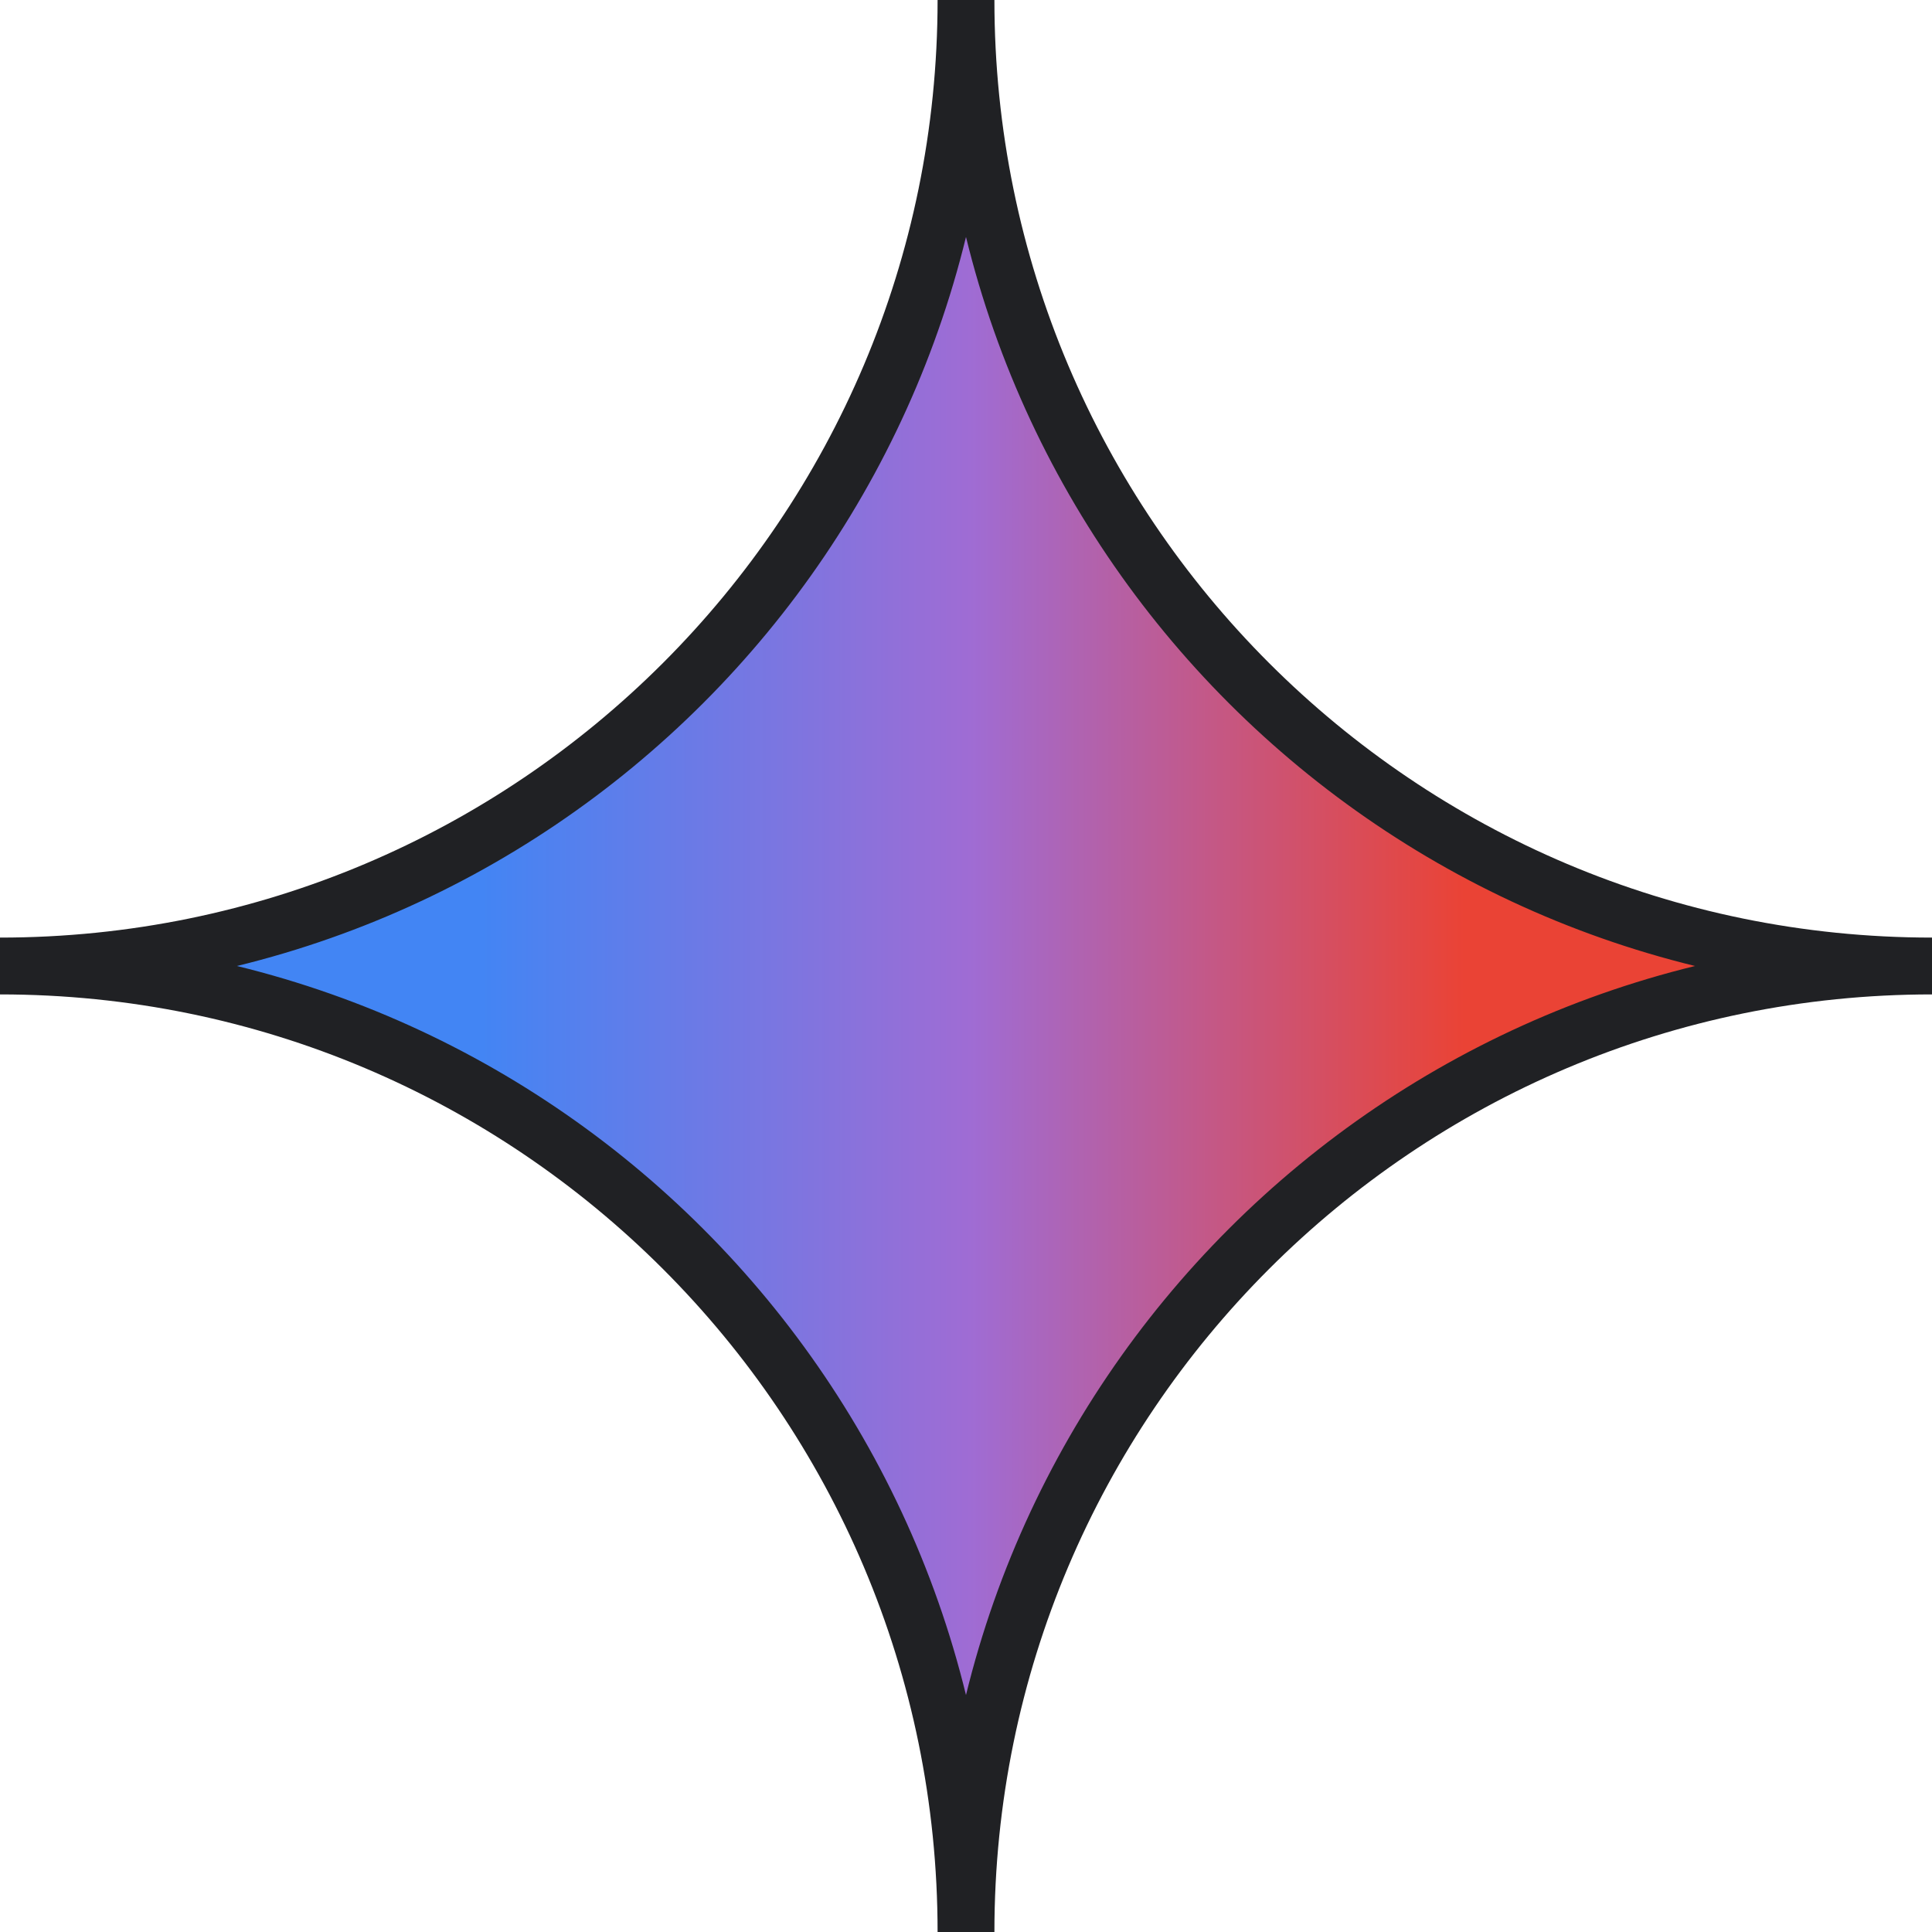 <svg width="68" height="68" viewBox="0 0 68 68" fill="none" xmlns="http://www.w3.org/2000/svg">
<path d="M34 68C34 49.222 18.778 34 0 34C18.778 34 34 18.778 34 0C34 18.778 49.222 34 68 34C49.222 34 34 49.222 34 68Z" fill="url(#paint0_linear_670_895)" stroke="#202124" stroke-width="2" stroke-miterlimit="10"/>
<defs>
<linearGradient id="paint0_linear_670_895" x1="0" y1="34" x2="68" y2="34" gradientUnits="userSpaceOnUse">
<stop stop-color="#4285F4"/>
<stop offset="0.247" stop-color="#4285F4"/>
<stop offset="0.502" stop-color="#9F6CD4"/>
<stop offset="0.758" stop-color="#EA4335"/>
<stop offset="1" stop-color="#EA4335"/>
</linearGradient>
</defs>
</svg>
